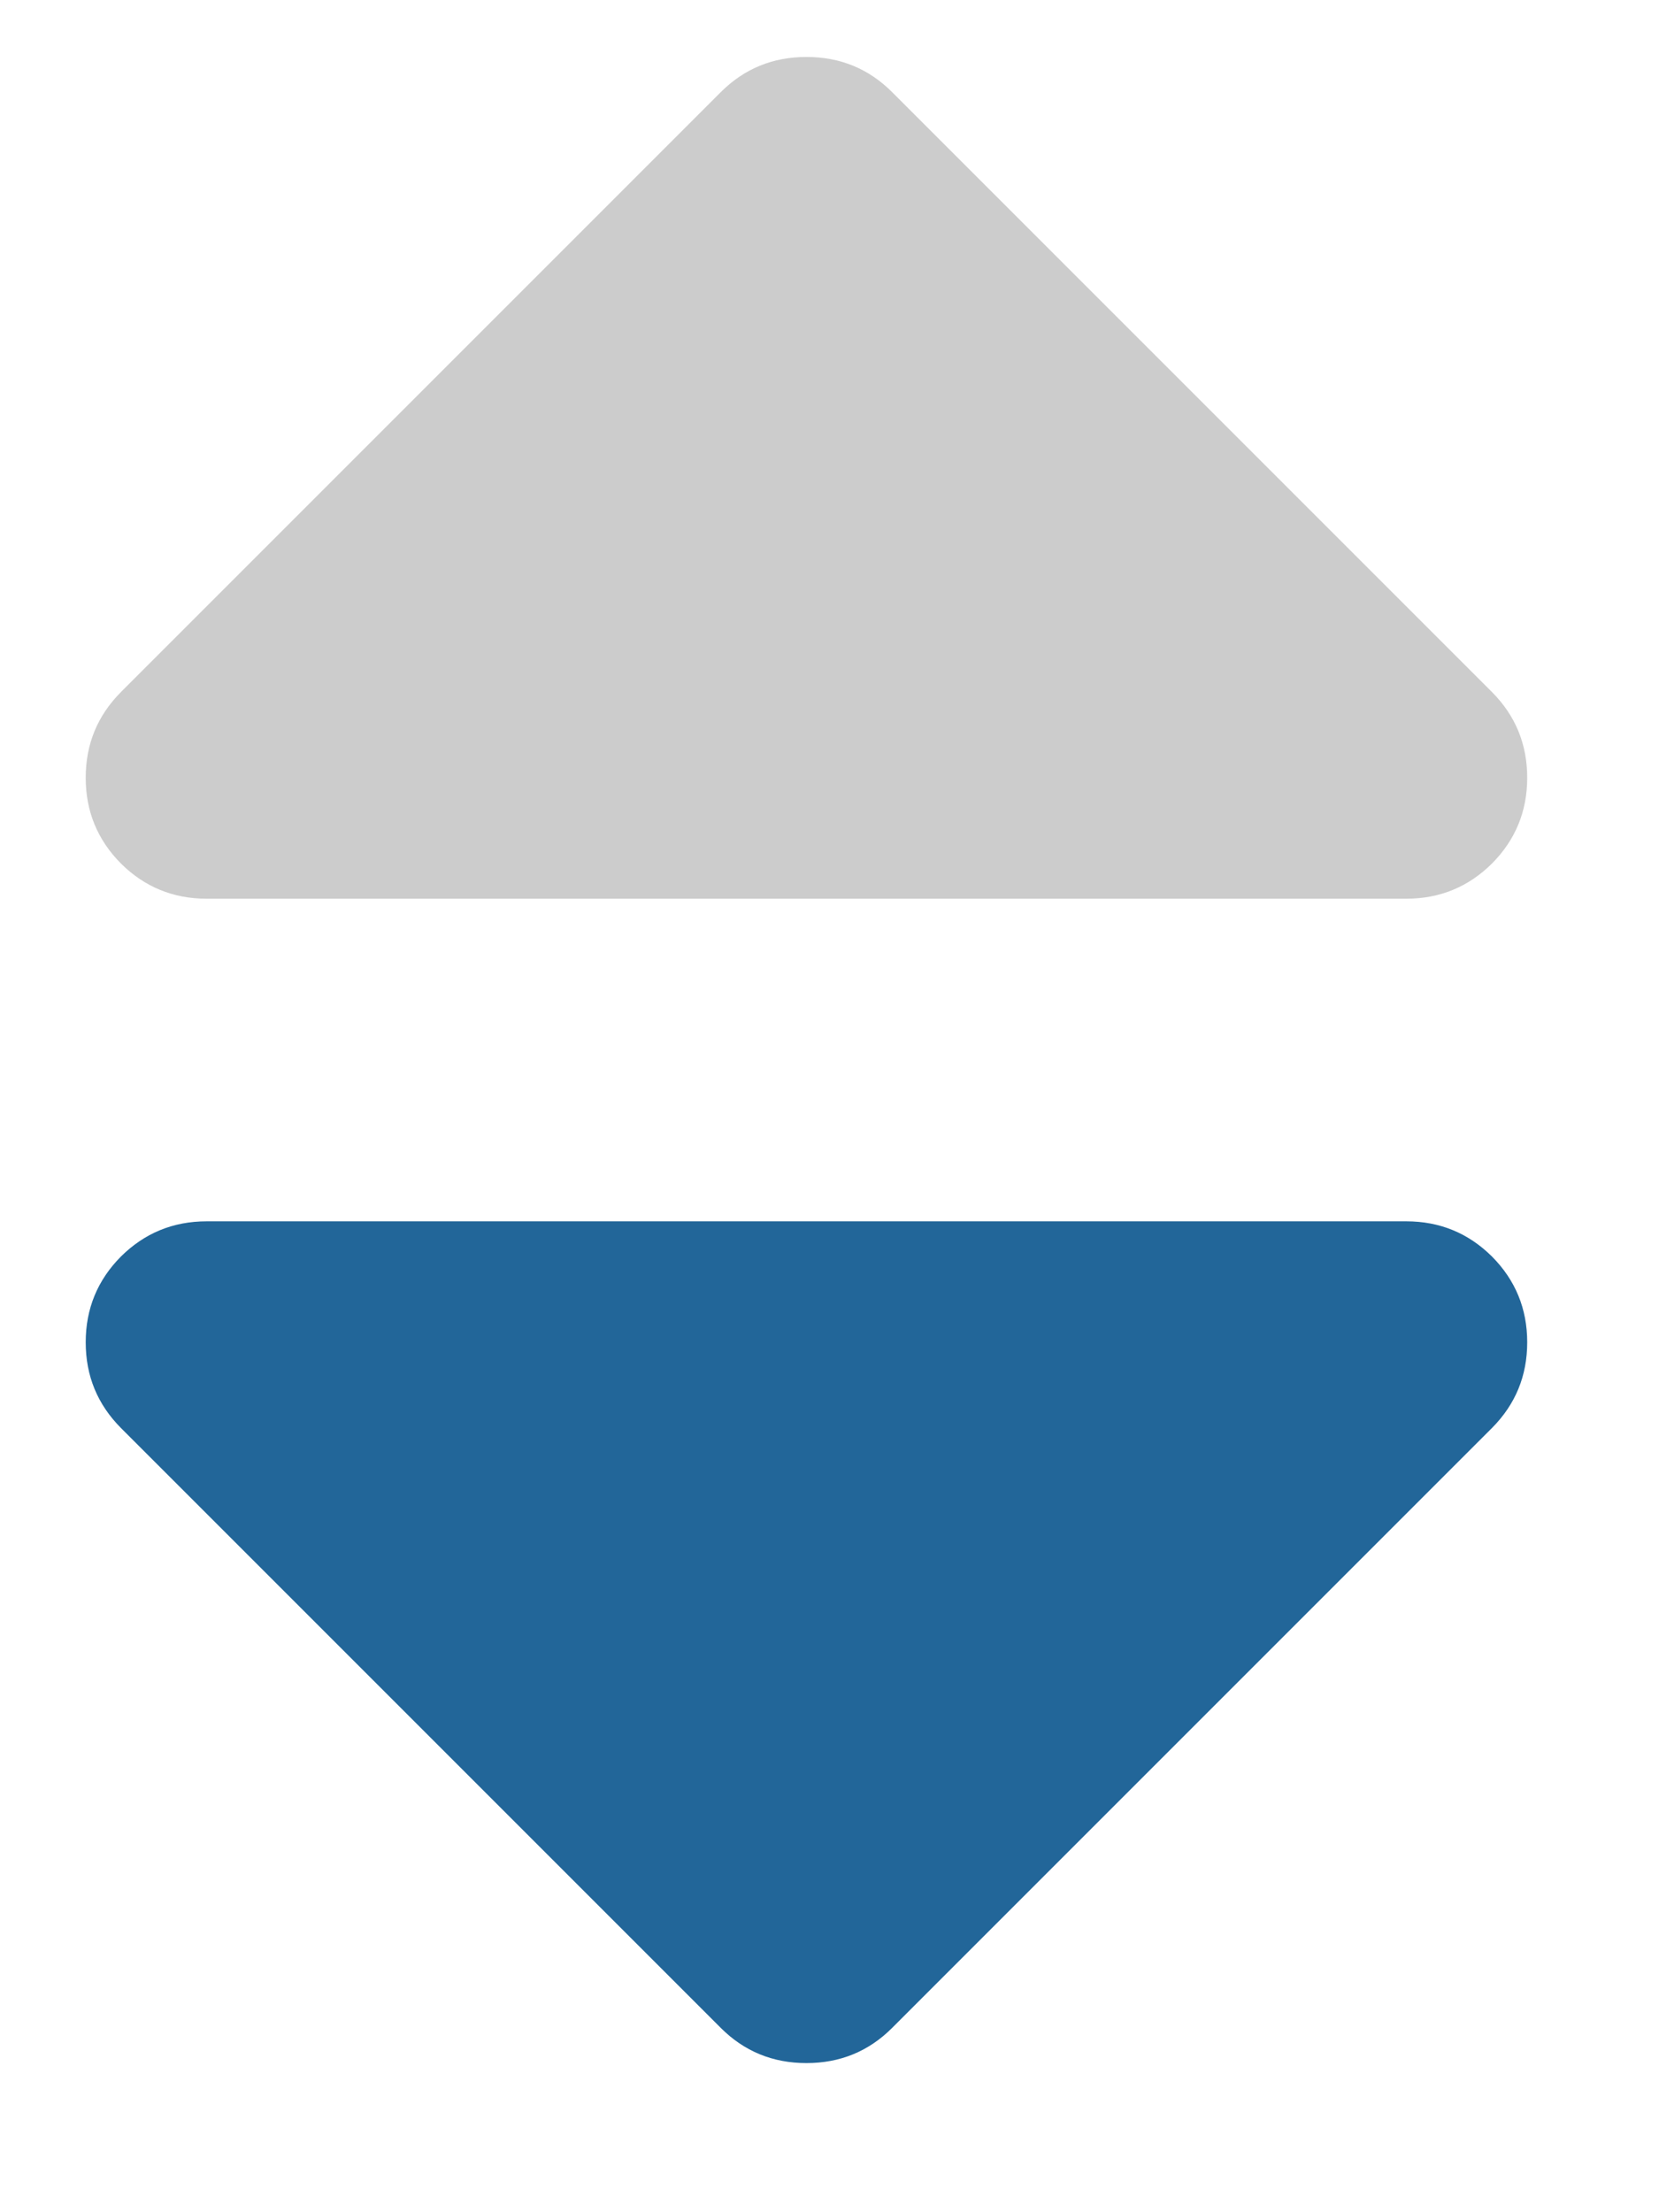 <?xml version="1.0" encoding="UTF-8"?>
<svg width="9px" height="12px" viewBox="0 0 9 12" version="1.1" xmlns="http://www.w3.org/2000/svg" xmlns:xlink="http://www.w3.org/1999/xlink">
    <!-- Generator: Sketch 48.2 (47327) - http://www.bohemiancoding.com/sketch -->
    <title>icon-sort-down</title>
    <desc>Created with Sketch.</desc>
    <defs></defs>
    <g id="Page-1" stroke="none" stroke-width="1" fill="none" fill-rule="evenodd">
        <g id="icon-sort-down">
            <path d="M7.629,6.625 C7.811,6.625 7.966,6.689 8.094,6.816 C8.221,6.944 8.285,7.099 8.285,7.281 C8.285,7.464 8.221,7.618 8.094,7.746 L4.84,11 C4.712,11.128 4.557,11.191 4.375,11.191 C4.193,11.191 4.038,11.128 3.91,11 L0.656,7.746 C0.529,7.618 0.465,7.464 0.465,7.281 C0.465,7.099 0.529,6.944 0.656,6.816 C0.784,6.689 0.939,6.625 1.121,6.625 L7.629,6.625 Z" id="" fill="#226699"></path>
            <path d="M8.094,3.754 C8.221,3.882 8.285,4.036 8.285,4.219 C8.285,4.401 8.221,4.556 8.094,4.684 C7.966,4.811 7.811,4.875 7.629,4.875 L1.121,4.875 C0.939,4.875 0.784,4.811 0.656,4.684 C0.529,4.556 0.465,4.401 0.465,4.219 C0.465,4.036 0.529,3.882 0.656,3.754 L3.91,0.5 C4.038,0.372 4.193,0.309 4.375,0.309 C4.557,0.309 4.712,0.372 4.84,0.5 L8.094,3.754 Z" id="Path" fill="#CCCCCC"></path>
        </g>
    </g>
</svg>